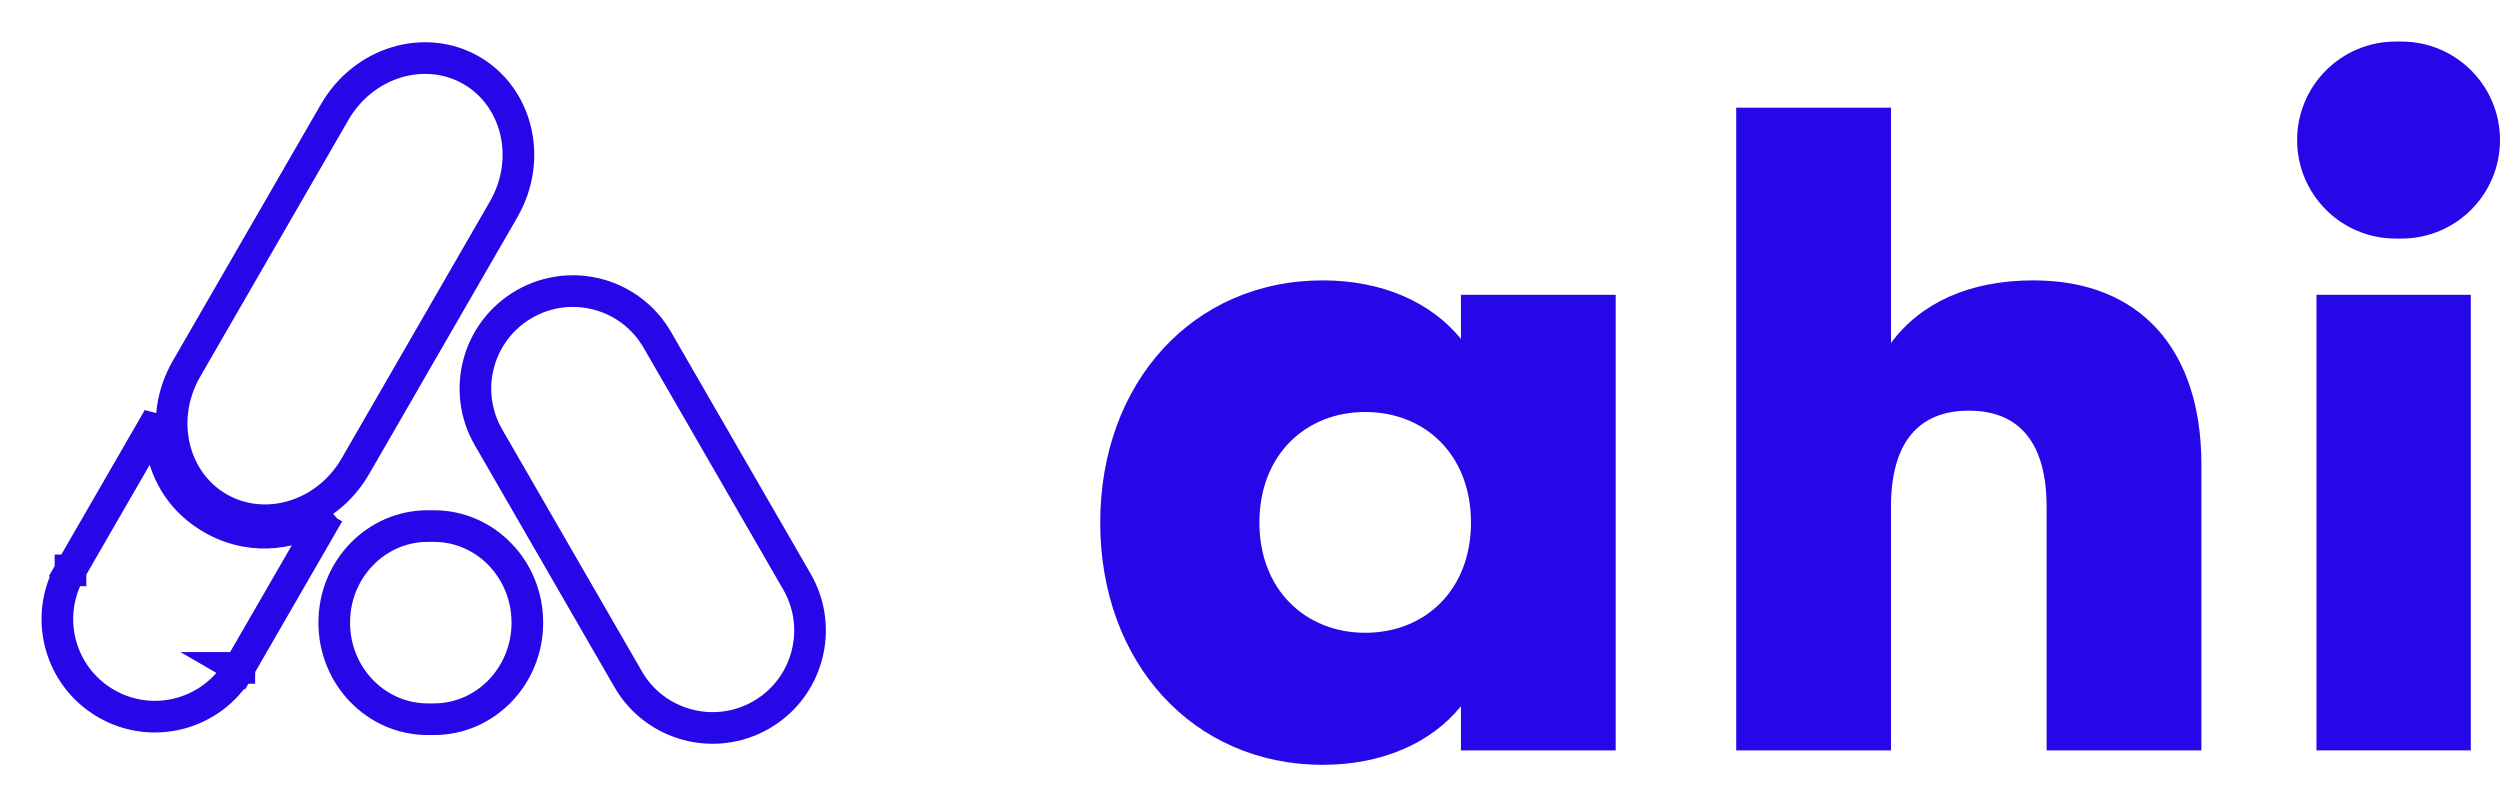 <svg width="79" height="25" viewBox="0 0 79 25" fill="none" xmlns="http://www.w3.org/2000/svg">
<path d="M6.755 16.418L6.755 16.418L6.762 16.422C8.094 17.137 9.362 16.821 10.378 16.228L10.375 16.232L10.364 16.252L10.352 16.271L10.341 16.291L10.329 16.311L10.318 16.331L10.306 16.352L10.295 16.372L10.283 16.392L10.271 16.412L10.26 16.432L10.248 16.452L10.237 16.472L10.225 16.492L10.213 16.512L10.202 16.532L10.19 16.553L10.178 16.573L10.167 16.593L10.155 16.613L10.143 16.633L10.132 16.654L10.12 16.674L10.108 16.694L10.097 16.714L10.085 16.735L10.073 16.755L10.062 16.775L10.05 16.795L10.038 16.816L10.027 16.836L10.015 16.856L10.003 16.876L9.991 16.897L9.98 16.917L9.968 16.937L9.956 16.958L9.945 16.978L9.933 16.998L9.921 17.018L9.909 17.039L9.898 17.059L9.886 17.079L9.874 17.1L9.863 17.12L9.851 17.14L9.839 17.161L9.827 17.181L9.816 17.201L9.804 17.221L9.792 17.242L9.78 17.262L9.769 17.282L9.757 17.303L9.745 17.323L9.734 17.343L9.722 17.363L9.71 17.384L9.699 17.404L9.687 17.424L9.675 17.444L9.664 17.465L9.652 17.485L9.64 17.505L9.629 17.525L9.617 17.545L9.605 17.566L9.594 17.586L9.582 17.606L9.57 17.626L9.559 17.646L9.547 17.666L9.536 17.686L9.524 17.706L9.512 17.726L9.501 17.747L9.489 17.767L9.478 17.787L9.466 17.806L9.455 17.826L9.443 17.846L9.432 17.866L9.42 17.886L9.409 17.906L9.397 17.926L9.386 17.946L9.374 17.966L9.363 17.986L9.351 18.006L9.34 18.025L9.328 18.045L9.317 18.065L9.306 18.085L9.294 18.104L9.283 18.124L9.272 18.144L9.26 18.163L9.249 18.183L9.238 18.202L9.226 18.222L9.215 18.241L9.204 18.261L9.193 18.28L9.181 18.3L9.17 18.319L9.159 18.339L9.148 18.358L9.137 18.377L9.125 18.397L9.114 18.416L9.103 18.435L9.092 18.454L9.081 18.474L9.07 18.493L9.059 18.512L9.048 18.531L9.037 18.55L9.026 18.569L9.015 18.588L9.004 18.607L8.993 18.626L8.982 18.645L8.971 18.663L8.961 18.682L8.95 18.701L8.939 18.72L8.928 18.738L8.917 18.757L8.907 18.776L8.896 18.794L8.885 18.813L8.875 18.831L8.864 18.85L8.853 18.868L8.843 18.886L8.832 18.905L8.822 18.923L8.811 18.941L8.801 18.959L8.79 18.977L8.78 18.996L8.769 19.014L8.759 19.032L8.748 19.05L8.738 19.068L8.728 19.085L8.717 19.103L8.707 19.121L8.697 19.139L8.687 19.156L8.677 19.174L8.666 19.192L8.656 19.209L8.646 19.227L8.636 19.244L8.626 19.261L8.616 19.279L8.606 19.296L8.596 19.313L8.586 19.33L8.576 19.348L8.567 19.365L8.557 19.382L8.547 19.398L8.537 19.415L8.528 19.432L8.518 19.449L8.508 19.466L8.499 19.482L8.489 19.499L8.479 19.516L8.47 19.532L8.46 19.549L8.451 19.565L8.442 19.581L8.432 19.597L8.423 19.614L8.413 19.63L8.404 19.646L8.395 19.662L8.386 19.678L8.377 19.694L8.367 19.709L8.358 19.725L8.349 19.741L8.34 19.756L8.331 19.772L8.322 19.788L8.313 19.803L8.305 19.818L8.296 19.834L8.287 19.849L8.278 19.864L8.27 19.879L8.261 19.894L8.252 19.909L8.244 19.924L8.235 19.939L8.227 19.953L8.218 19.968L8.21 19.983L8.201 19.997L8.193 20.012L8.185 20.026L8.176 20.04L8.168 20.055L8.16 20.069L8.152 20.083L8.144 20.097L8.136 20.111L8.128 20.125L8.12 20.138L8.112 20.152L8.104 20.166L8.096 20.179L8.088 20.193L8.081 20.206L8.073 20.219L8.065 20.233L8.058 20.246L8.05 20.259L8.043 20.272L8.035 20.285L8.028 20.298L8.021 20.31L8.013 20.323L8.006 20.335L7.999 20.348L7.992 20.36L7.985 20.373L7.977 20.385L7.97 20.397L7.963 20.409L7.957 20.421L7.95 20.433L7.943 20.445L7.936 20.456L7.929 20.468L7.923 20.48L7.916 20.491L7.91 20.503L7.903 20.514L7.897 20.525L7.89 20.536L7.884 20.547L7.878 20.558L7.871 20.569L7.865 20.579L7.859 20.59L7.853 20.601L7.847 20.611L7.841 20.621L7.835 20.631L7.829 20.642L7.823 20.652L7.818 20.662L7.812 20.672L7.806 20.681L7.801 20.691L7.795 20.7L7.79 20.71L7.784 20.719L7.779 20.729L7.774 20.738L7.769 20.747L7.763 20.756L7.758 20.765L7.753 20.773L7.748 20.782L7.743 20.791L7.738 20.799L7.734 20.807L7.729 20.816L7.724 20.824L7.72 20.832L7.715 20.84L7.71 20.847L7.706 20.855L7.702 20.863L7.697 20.87L7.693 20.878L7.689 20.885L7.685 20.892L7.681 20.899L7.677 20.906L7.673 20.913L7.669 20.919L7.665 20.926L7.661 20.933L7.658 20.939L7.654 20.945L7.65 20.951L7.647 20.957L7.643 20.963L7.64 20.969L7.637 20.975L7.634 20.981L7.63 20.986L7.627 20.991L7.624 20.997L7.621 21.002L7.618 21.007L7.616 21.012L7.613 21.017L7.61 21.021L7.608 21.026L7.605 21.03L7.603 21.034L7.6 21.038L7.598 21.043L7.596 21.047L7.593 21.05L7.591 21.054L7.589 21.058L7.587 21.061L7.585 21.064L7.583 21.067L7.582 21.071L7.58 21.073L7.578 21.076L7.577 21.079L7.575 21.082L7.574 21.084L7.573 21.086L7.571 21.088L7.57 21.09L7.569 21.093L7.568 21.094L7.567 21.096L7.566 21.097L7.565 21.099L7.565 21.1L7.564 21.101L7.563 21.102L7.563 21.103L7.562 21.104L7.562 21.105L7.562 21.105L7.562 21.105L7.561 21.105L7.994 21.356L7.561 21.106C6.711 22.579 4.827 23.084 3.354 22.233C1.88 21.382 1.375 19.498 2.226 18.025L1.793 17.775L2.226 18.025L2.226 18.025L2.226 18.025L2.227 18.024L2.227 18.023L2.228 18.023L2.228 18.022L2.229 18.021L2.229 18.02L2.23 18.018L2.231 18.017L2.232 18.016L2.233 18.014L2.234 18.012L2.235 18.01L2.236 18.008L2.237 18.006L2.239 18.004L2.24 18.001L2.241 17.999L2.243 17.996L2.245 17.993L2.246 17.99L2.248 17.987L2.25 17.984L2.252 17.981L2.254 17.977L2.256 17.974L2.258 17.97L2.26 17.966L2.262 17.962L2.265 17.958L2.267 17.954L2.27 17.95L2.272 17.945L2.275 17.941L2.278 17.936L2.28 17.931L2.283 17.927L2.286 17.922L2.289 17.916L2.292 17.911L2.295 17.906L2.298 17.9L2.301 17.895L2.305 17.889L2.308 17.883L2.312 17.877L2.315 17.871L2.319 17.865L2.322 17.859L2.326 17.852L2.33 17.846L2.334 17.839L2.337 17.832L2.341 17.826L2.345 17.819L2.349 17.812L2.354 17.805L2.358 17.797L2.362 17.79L2.366 17.782L2.371 17.775L2.375 17.767L2.38 17.759L2.384 17.751L2.389 17.743L2.394 17.735L2.398 17.727L2.403 17.719L2.408 17.71L2.413 17.702L2.418 17.693L2.423 17.684L2.428 17.675L2.433 17.666L2.439 17.657L2.444 17.648L2.449 17.639L2.455 17.63L2.46 17.62L2.466 17.61L2.471 17.601L2.477 17.591L2.482 17.581L2.488 17.571L2.494 17.561L2.5 17.551L2.506 17.541L2.512 17.531L2.518 17.52L2.524 17.51L2.53 17.499L2.536 17.488L2.542 17.477L2.549 17.467L2.555 17.456L2.561 17.445L2.568 17.433L2.574 17.422L2.581 17.411L2.587 17.399L2.594 17.388L2.601 17.376L2.608 17.364L2.614 17.353L2.621 17.341L2.628 17.329L2.635 17.317L2.642 17.305L2.649 17.292L2.656 17.28L2.663 17.268L2.671 17.255L2.678 17.243L2.685 17.23L2.693 17.217L2.7 17.204L2.707 17.192L2.715 17.178L2.722 17.166L2.73 17.152L2.738 17.139L2.745 17.126L2.753 17.112L2.761 17.099L2.769 17.085L2.777 17.072L2.784 17.058L2.792 17.044L2.8 17.03L2.808 17.017L2.817 17.003L2.825 16.988L2.833 16.974L2.841 16.96L2.849 16.946L2.858 16.931L2.866 16.917L2.874 16.902L2.883 16.888L2.891 16.873L2.9 16.858L2.908 16.844L2.917 16.829L2.926 16.814L2.934 16.799L2.943 16.784L2.952 16.768L2.96 16.753L2.969 16.738L2.978 16.723L2.987 16.707L2.996 16.692L3.005 16.676L3.014 16.661L3.023 16.645L3.032 16.629L3.041 16.613L3.05 16.597L3.06 16.581L3.069 16.566L3.078 16.549L3.087 16.533L3.097 16.517L3.106 16.501L3.116 16.485L3.125 16.468L3.135 16.452L3.144 16.435L3.154 16.419L3.163 16.402L3.173 16.385L3.183 16.369L3.192 16.352L3.202 16.335L3.212 16.318L3.221 16.301L3.231 16.284L3.241 16.267L3.251 16.25L3.261 16.233L3.271 16.216L3.281 16.198L3.291 16.181L3.301 16.164L3.311 16.146L3.321 16.129L3.331 16.111L3.341 16.094L3.351 16.076L3.362 16.058L3.372 16.041L3.382 16.023L3.392 16.005L3.403 15.987L3.413 15.969L3.423 15.951L3.434 15.933L3.444 15.915L3.455 15.897L3.465 15.879L3.476 15.861L3.486 15.843L3.497 15.824L3.507 15.806L3.518 15.788L3.529 15.769L3.539 15.751L3.55 15.732L3.561 15.714L3.571 15.695L3.582 15.677L3.593 15.658L3.604 15.639L3.614 15.621L3.625 15.602L3.636 15.583L3.647 15.564L3.658 15.545L3.669 15.527L3.68 15.508L3.691 15.489L3.702 15.47L3.713 15.45L3.724 15.431L3.735 15.412L3.746 15.393L3.757 15.374L3.768 15.355L3.779 15.336L3.79 15.316L3.801 15.297L3.812 15.278L3.824 15.258L3.835 15.239L3.846 15.22L3.857 15.2L3.868 15.181L3.88 15.161L3.891 15.142L3.902 15.122L3.914 15.102L3.925 15.083L3.936 15.063L3.948 15.044L3.959 15.024L3.97 15.004L3.982 14.985L3.993 14.965L4.004 14.945L4.016 14.925L4.027 14.905L4.039 14.886L4.05 14.866L4.062 14.846L4.073 14.826L4.085 14.806L4.096 14.786L4.108 14.766L4.119 14.746L4.131 14.726L4.142 14.706L4.154 14.686L4.165 14.666L4.177 14.646L4.189 14.626L4.2 14.606L4.212 14.586L4.223 14.566L4.235 14.546L4.247 14.525L4.258 14.505L4.27 14.485L4.282 14.465L4.293 14.445L4.305 14.425L4.317 14.404L4.328 14.384L4.34 14.364L4.352 14.344L4.363 14.324L4.375 14.303L4.387 14.283L4.398 14.263L4.41 14.242L4.422 14.222L4.433 14.202L4.445 14.182L4.457 14.161L4.469 14.141L4.48 14.121L4.492 14.101L4.504 14.08L4.515 14.06L4.527 14.04L4.539 14.019L4.551 13.999L4.562 13.979L4.574 13.958L4.586 13.938L4.598 13.918L4.609 13.898L4.621 13.877L4.633 13.857L4.644 13.837L4.656 13.816L4.668 13.796L4.68 13.776L4.691 13.755L4.703 13.735L4.715 13.715L4.726 13.695L4.738 13.674L4.75 13.654L4.761 13.634L4.773 13.614L4.785 13.593L4.796 13.573L4.808 13.553L4.82 13.533L4.831 13.513L4.843 13.492L4.855 13.472L4.866 13.452L4.878 13.432L4.89 13.412L4.901 13.392L4.913 13.371L4.925 13.351L4.936 13.331L4.948 13.311L4.959 13.291L4.971 13.271L4.982 13.251L4.994 13.231L5.006 13.211L5.013 13.198C5.012 13.508 5.038 13.822 5.1 14.131C5.28 15.022 5.765 15.866 6.755 16.418Z" stroke="#2607e7"/>
<path d="M24.057 22.59C25.53 21.739 26.035 19.855 25.184 18.382L20.771 10.739C19.921 9.266 18.037 8.761 16.564 9.612C15.09 10.462 14.585 12.346 15.436 13.819L19.849 21.462C20.699 22.936 22.583 23.441 24.057 22.59Z" stroke="#2607e7"/>
<path d="M10.562 19.675C10.562 21.375 11.896 22.727 13.511 22.727H13.716C15.331 22.727 16.664 21.375 16.664 19.675C16.664 17.977 15.331 16.624 13.716 16.624H13.511C11.896 16.624 10.562 17.977 10.562 19.675Z" stroke="#2607e7"/>
<path d="M14.895 2.223C16.344 3.06 16.838 5.018 15.912 6.621L11.229 14.734C10.303 16.337 8.36 16.889 6.911 16.052C5.462 15.215 4.968 13.257 5.893 11.653L10.577 3.541C11.503 1.938 13.446 1.386 14.895 2.223Z" stroke="#2607e7"/>
<path d="M72.589 4.426C72.589 6.146 73.983 7.539 75.702 7.539H75.887C77.606 7.539 79 6.146 79 4.426V4.426C79 2.707 77.606 1.313 75.887 1.313H75.702C73.983 1.313 72.589 2.707 72.589 4.426V4.426Z" fill="#2607e7"/>
<path d="M41.8 24.168C43.679 24.168 45.226 23.477 46.166 22.317V23.712H51.056V9.316H46.166V10.711C45.226 9.551 43.679 8.86 41.8 8.86C37.696 8.86 34.767 12.093 34.767 16.514C34.767 20.935 37.696 24.168 41.8 24.168ZM43.14 19.996C41.261 19.996 39.797 18.642 39.797 16.514C39.797 14.373 41.261 13.019 43.14 13.019C45.033 13.019 46.483 14.373 46.483 16.514C46.483 18.642 45.033 19.996 43.14 19.996Z" fill="#2607e7"/>
<path d="M54.864 23.712H59.755V16.017C59.755 14 60.611 12.977 62.214 12.977C63.816 12.977 64.673 14 64.673 16.017V23.712H69.564V14.677C69.564 11.029 67.616 8.86 64.259 8.86C62.214 8.86 60.694 9.578 59.755 10.836V3.403H54.864V23.712Z" fill="#2607e7"/>
<path d="M73.2 23.712H78.077V9.316H73.2V23.712Z" fill="#2607e7"/>
</svg>
